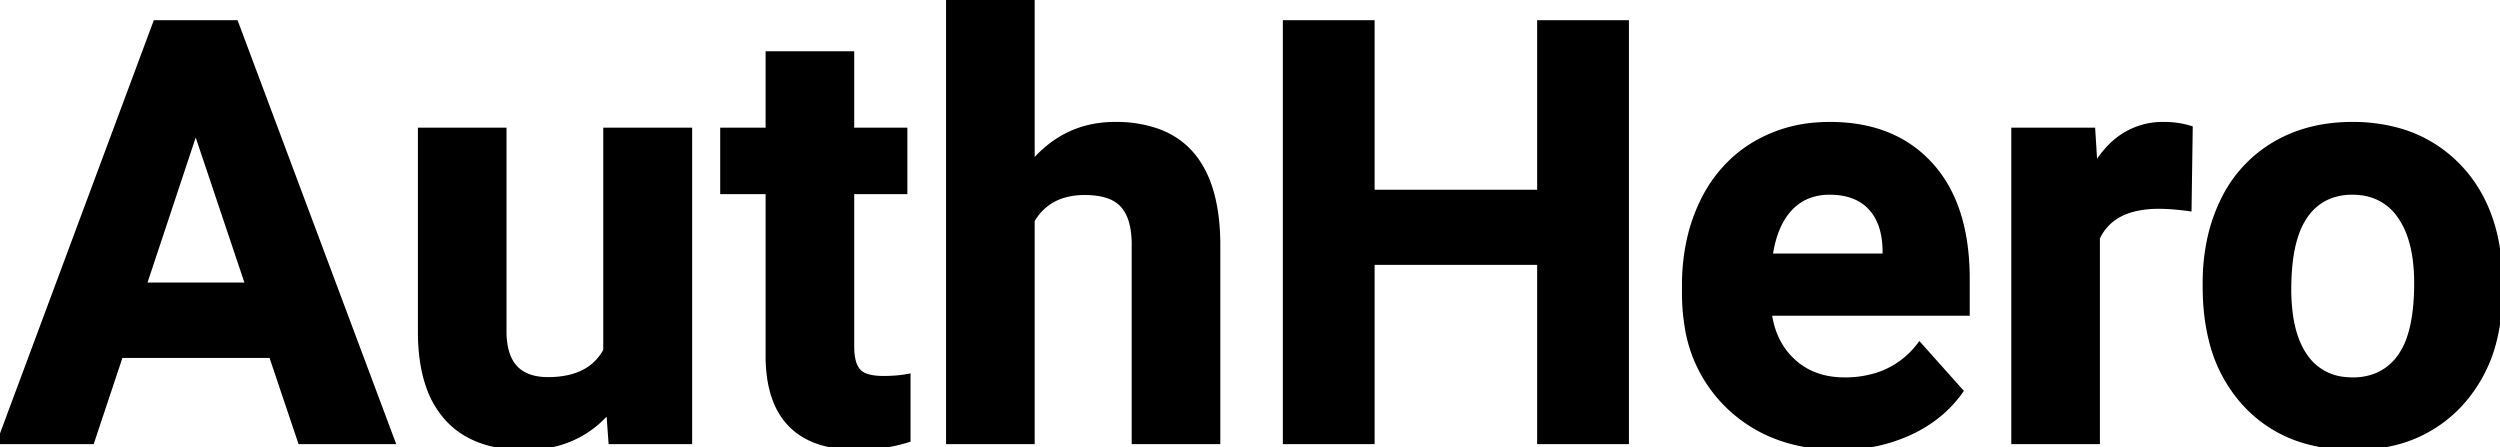 <svg width="424.806" height="75.979" viewBox="0 0 424.806 75.979" xmlns="http://www.w3.org/2000/svg"><g id="svgGroup" stroke-linecap="round" fill-rule="evenodd" font-size="9pt" stroke="#000" stroke-width="0.25mm" fill="#000" style="stroke:#000;stroke-width:0.25mm;fill:#000"><path d="M 276.318 3.906 L 276.318 75 L 261.67 75 L 261.67 44.531 L 233.105 44.531 L 233.105 75 L 218.457 75 L 218.457 3.906 L 233.105 3.906 L 233.105 32.715 L 261.67 32.715 L 261.67 3.906 L 276.318 3.906 Z M 175.342 0 L 175.342 27.93 Q 180.957 21.191 189.453 21.191 A 21.087 21.087 0 0 1 196.785 22.363 Q 206.046 25.786 206.818 39.217 A 43.093 43.093 0 0 1 206.885 41.162 L 206.885 75 L 192.773 75 L 192.773 41.553 A 16.803 16.803 0 0 0 192.61 39.125 Q 192.428 37.883 192.044 36.886 A 6.557 6.557 0 0 0 190.82 34.839 A 5.777 5.777 0 0 0 188.568 33.335 Q 187.626 32.969 186.445 32.803 A 15.281 15.281 0 0 0 184.326 32.666 A 12.566 12.566 0 0 0 180.704 33.157 A 9.038 9.038 0 0 0 175.342 37.451 L 175.342 75 L 161.23 75 L 161.23 0 L 175.342 0 Z M 103.857 75 L 103.467 69.629 A 17.061 17.061 0 0 1 91.665 75.837 A 24.438 24.438 0 0 1 89.014 75.977 A 23.594 23.594 0 0 1 83.872 75.451 Q 80.483 74.694 77.993 72.848 A 13.642 13.642 0 0 1 76.05 71.094 A 15.823 15.823 0 0 1 72.765 65.353 Q 71.535 61.683 71.484 56.787 L 71.484 22.168 L 85.596 22.168 L 85.596 56.299 A 13.123 13.123 0 0 0 85.943 59.464 Q 87.211 64.551 93.115 64.551 A 15.996 15.996 0 0 0 96.792 64.158 Q 99.185 63.592 100.844 62.212 A 8.872 8.872 0 0 0 102.979 59.57 L 102.979 22.168 L 117.139 22.168 L 117.139 75 L 103.857 75 Z M 51.074 75 L 46.143 60.352 L 20.459 60.352 L 15.576 75 L 0 75 L 26.465 3.906 L 40.039 3.906 L 66.65 75 L 51.074 75 Z M 286.279 49.854 L 286.279 48.486 A 35.333 35.333 0 0 1 287.147 40.505 A 28.996 28.996 0 0 1 289.355 34.253 A 23.362 23.362 0 0 1 294.571 27.19 A 22.008 22.008 0 0 1 298.071 24.585 A 23.84 23.84 0 0 1 308.691 21.276 A 29.273 29.273 0 0 1 310.937 21.191 Q 321.777 21.191 328.003 28.027 Q 333.394 33.947 334.117 44.151 A 46.184 46.184 0 0 1 334.229 47.412 L 334.229 53.174 L 300.586 53.174 Q 301.27 58.35 304.712 61.475 Q 308.154 64.6 313.428 64.6 A 18.014 18.014 0 0 0 319.149 63.734 A 14.591 14.591 0 0 0 326.172 58.691 L 333.105 66.455 Q 329.932 70.947 324.512 73.462 A 27.302 27.302 0 0 1 315.13 75.873 A 32.808 32.808 0 0 1 312.5 75.977 Q 300.879 75.977 293.579 68.848 A 23.807 23.807 0 0 1 286.68 55.155 A 33.732 33.732 0 0 1 286.279 49.854 Z M 130.566 9.18 L 144.678 9.18 L 144.678 22.168 L 153.711 22.168 L 153.711 32.52 L 144.678 32.52 L 144.678 58.887 Q 144.678 61.489 145.564 62.781 A 3.13 3.13 0 0 0 145.801 63.086 A 3.015 3.015 0 0 0 146.869 63.833 Q 147.849 64.262 149.399 64.339 A 14.184 14.184 0 0 0 150.098 64.355 A 27.584 27.584 0 0 0 152.046 64.29 Q 153.232 64.206 154.248 64.014 L 154.248 74.707 A 29.05 29.05 0 0 1 145.703 75.977 A 21.214 21.214 0 0 1 139.724 75.207 Q 130.793 72.58 130.566 60.986 L 130.566 32.52 L 122.852 32.52 L 122.852 22.168 L 130.566 22.168 L 130.566 9.18 Z M 372.119 21.826 L 371.924 35.4 A 49.55 49.55 0 0 0 369.859 35.162 Q 368.732 35.057 367.73 35.025 A 27.049 27.049 0 0 0 366.846 35.01 A 18.162 18.162 0 0 0 363.083 35.37 Q 360.945 35.824 359.389 36.849 A 8.375 8.375 0 0 0 356.348 40.43 L 356.348 75 L 342.236 75 L 342.236 22.168 L 355.566 22.168 L 355.957 28.467 A 17.101 17.101 0 0 1 359.014 24.552 A 12.303 12.303 0 0 1 367.725 21.191 A 15.352 15.352 0 0 1 370.942 21.519 A 13.591 13.591 0 0 1 372.119 21.826 Z M 374.756 48.73 L 374.756 48.096 A 34.872 34.872 0 0 1 375.604 40.253 A 28.319 28.319 0 0 1 377.783 34.082 A 22.162 22.162 0 0 1 386.499 24.561 Q 392.188 21.191 399.707 21.191 A 28.564 28.564 0 0 1 407.747 22.271 A 22.36 22.36 0 0 1 417.163 27.734 Q 423.926 34.277 424.707 45.508 L 424.805 49.121 A 35.327 35.327 0 0 1 423.851 57.558 A 24.679 24.679 0 0 1 418.018 68.628 A 22.462 22.462 0 0 1 404.091 75.696 A 31.697 31.697 0 0 1 399.805 75.977 A 28.81 28.81 0 0 1 391.658 74.881 A 22.002 22.002 0 0 1 381.567 68.652 A 24.512 24.512 0 0 1 375.754 57.603 Q 374.756 53.553 374.756 48.73 Z M 388.867 49.121 A 32.026 32.026 0 0 0 389.137 53.425 Q 389.741 57.869 391.699 60.62 A 9.087 9.087 0 0 0 398.331 64.516 A 12.688 12.688 0 0 0 399.805 64.6 A 10.711 10.711 0 0 0 403.467 64 A 9.202 9.202 0 0 0 407.813 60.669 A 12.049 12.049 0 0 0 409.453 57.41 Q 410.524 54.265 410.67 49.609 A 48.156 48.156 0 0 0 410.693 48.096 A 30.516 30.516 0 0 0 410.412 43.812 Q 409.793 39.456 407.813 36.67 A 9.171 9.171 0 0 0 401.149 32.7 A 12.287 12.287 0 0 0 399.707 32.617 A 10.588 10.588 0 0 0 396.054 33.22 A 9.057 9.057 0 0 0 391.699 36.646 A 12.789 12.789 0 0 0 390.058 40.024 Q 388.867 43.644 388.867 49.121 Z M 33.252 21.875 L 24.414 48.486 L 42.188 48.486 L 33.252 21.875 Z M 300.732 43.555 L 320.361 43.555 L 320.361 42.432 Q 320.286 38.82 318.82 36.47 A 8.012 8.012 0 0 0 317.822 35.181 Q 315.467 32.707 311.202 32.62 A 15.37 15.37 0 0 0 310.889 32.617 A 10.114 10.114 0 0 0 307.628 33.121 A 8.463 8.463 0 0 0 304.077 35.449 Q 301.899 37.811 301.027 41.871 A 23.32 23.32 0 0 0 300.732 43.555 Z" vector-effect="non-scaling-stroke"/></g></svg>